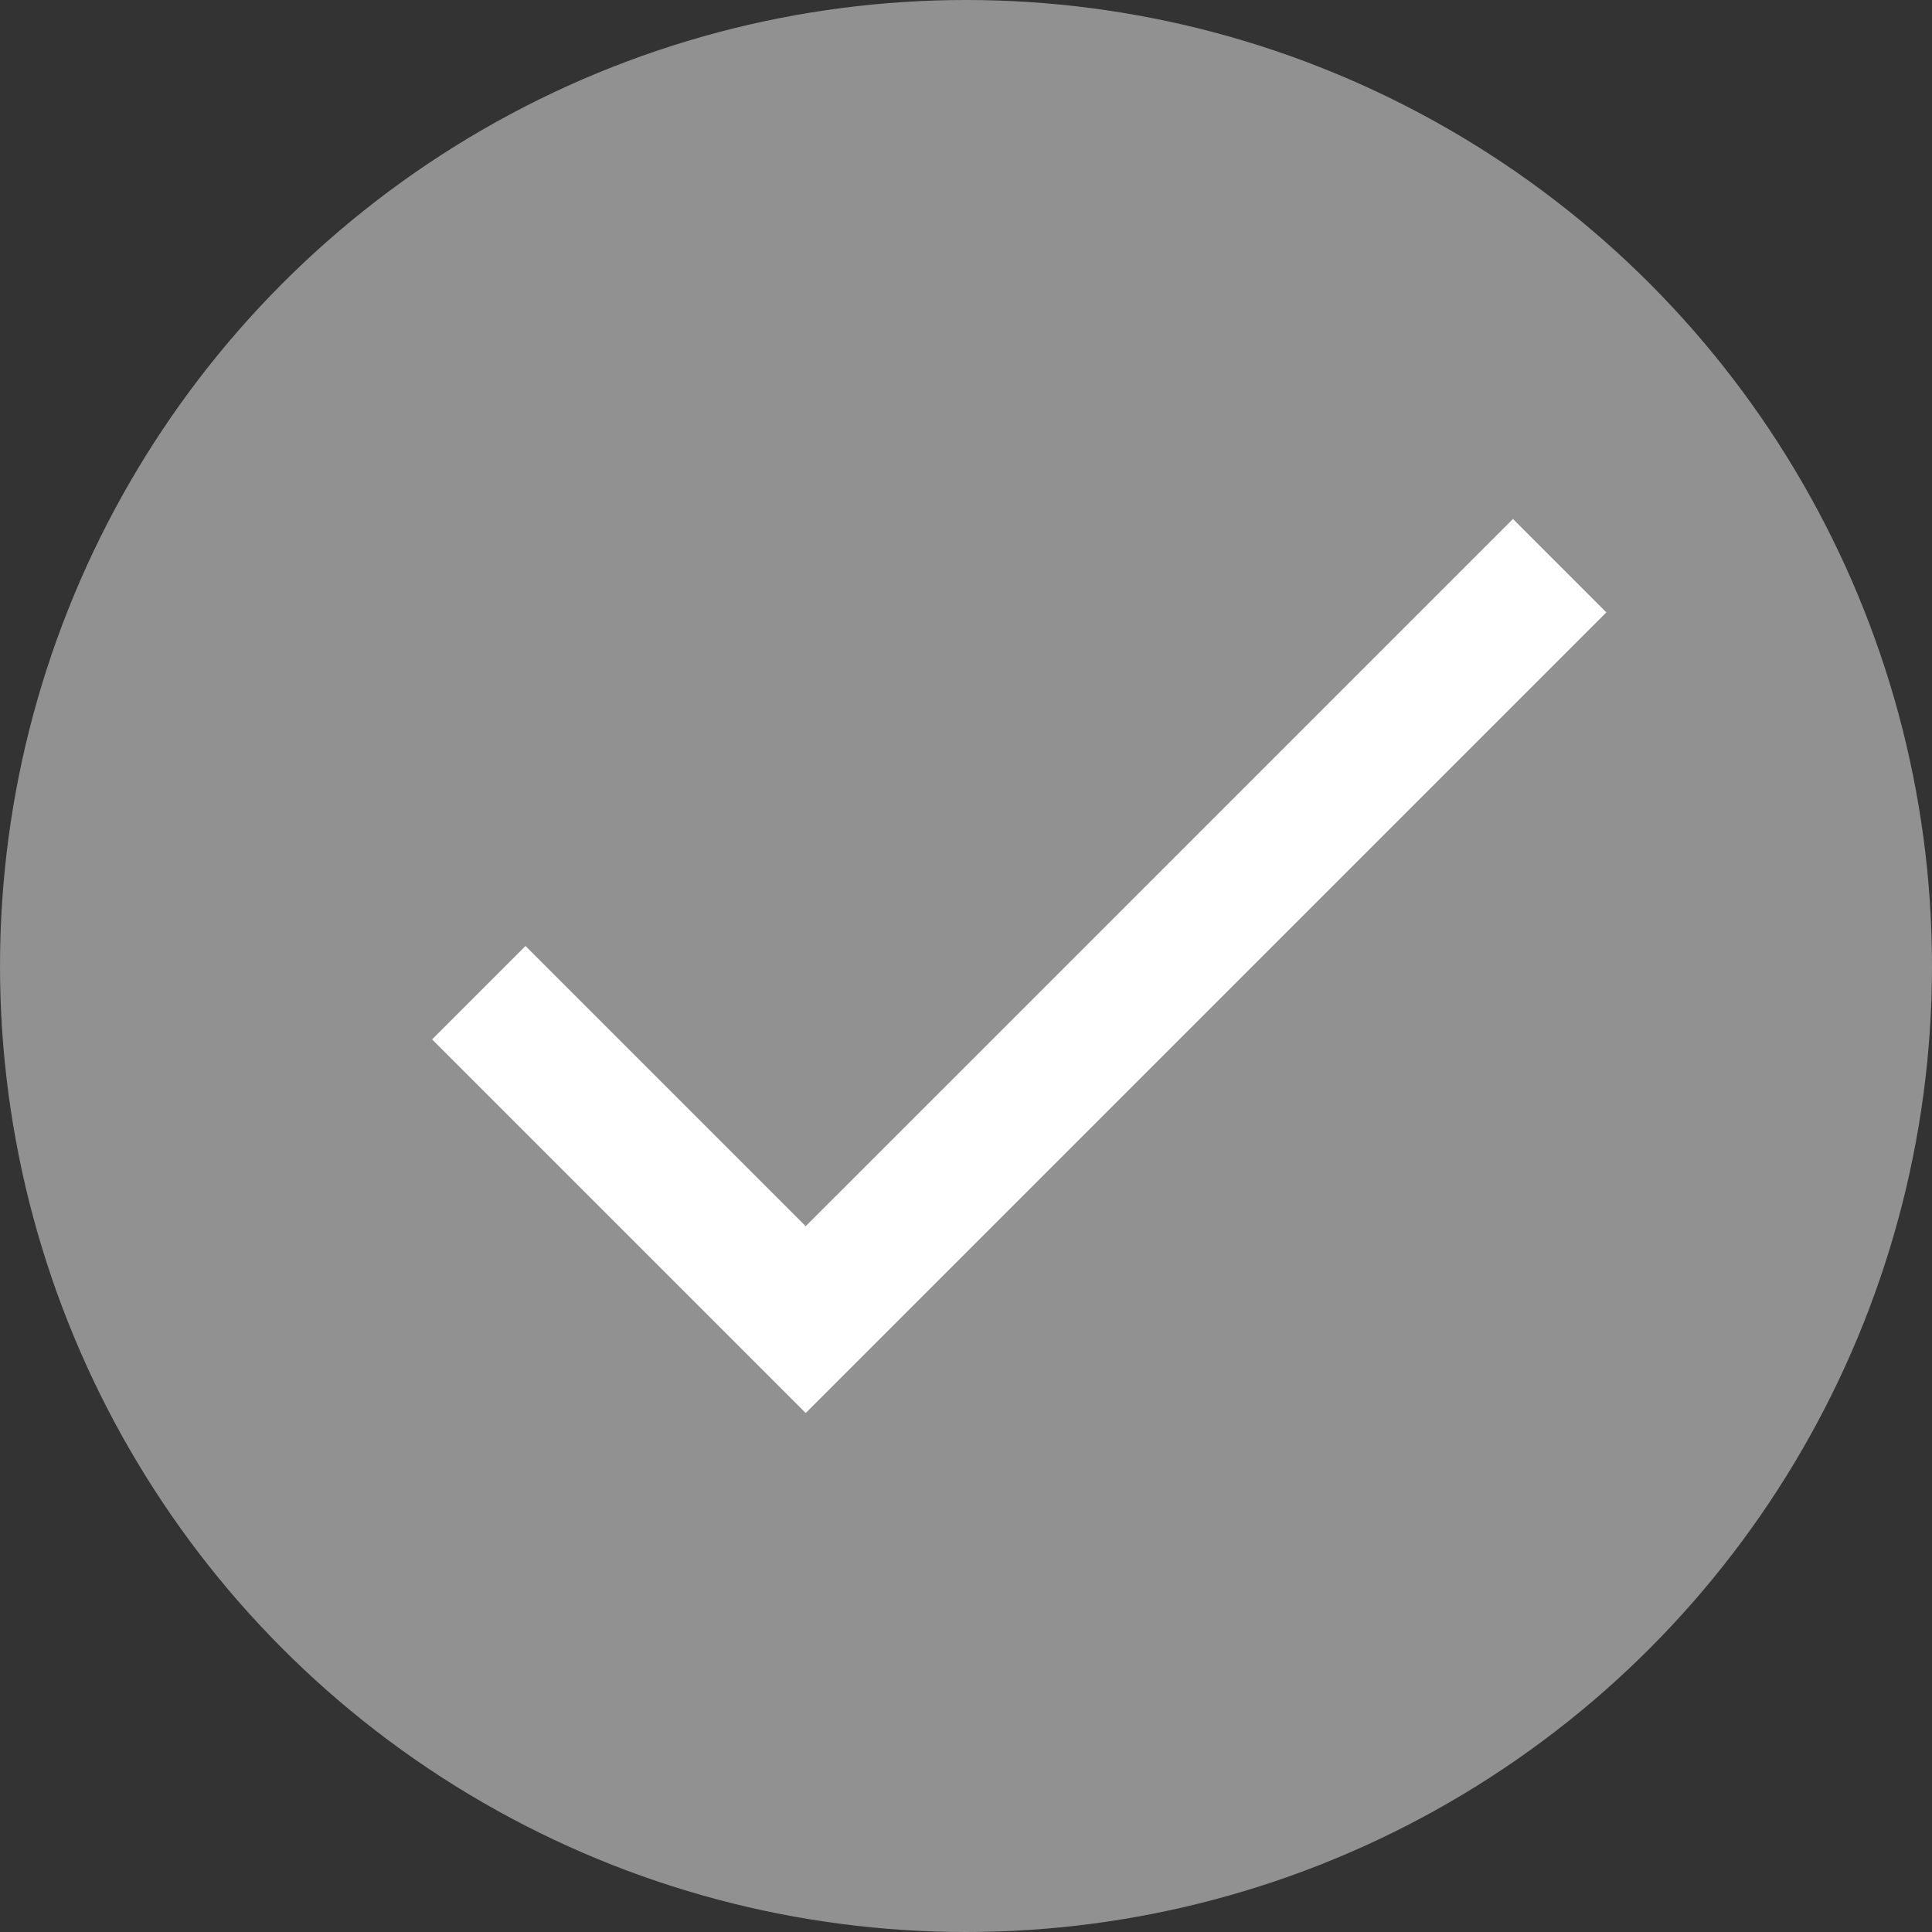 <svg xmlns="http://www.w3.org/2000/svg" width="34" height="34" viewBox="0 0 34 34">
  <rect x="0" y="0" width="34" height="34" fill="#333333" stroke="none"/>
  <g id="loading_tick_done-01" data-name="loading tick done-01" transform="translate(-17.75 -17.75)">
    <circle id="Ellipse_19" data-name="Ellipse 19" cx="17" cy="17" r="17" transform="translate(17.75 17.75)" fill="#919191"/>
    <path id="Icon_material-done" data-name="Icon material-done" d="M11.675,20.846,6.744,15.915,5.1,17.559l6.575,6.575,14.09-14.09L24.122,8.4Z" transform="translate(20.254 18.483)" fill="#fff"/>
  </g>
</svg>
